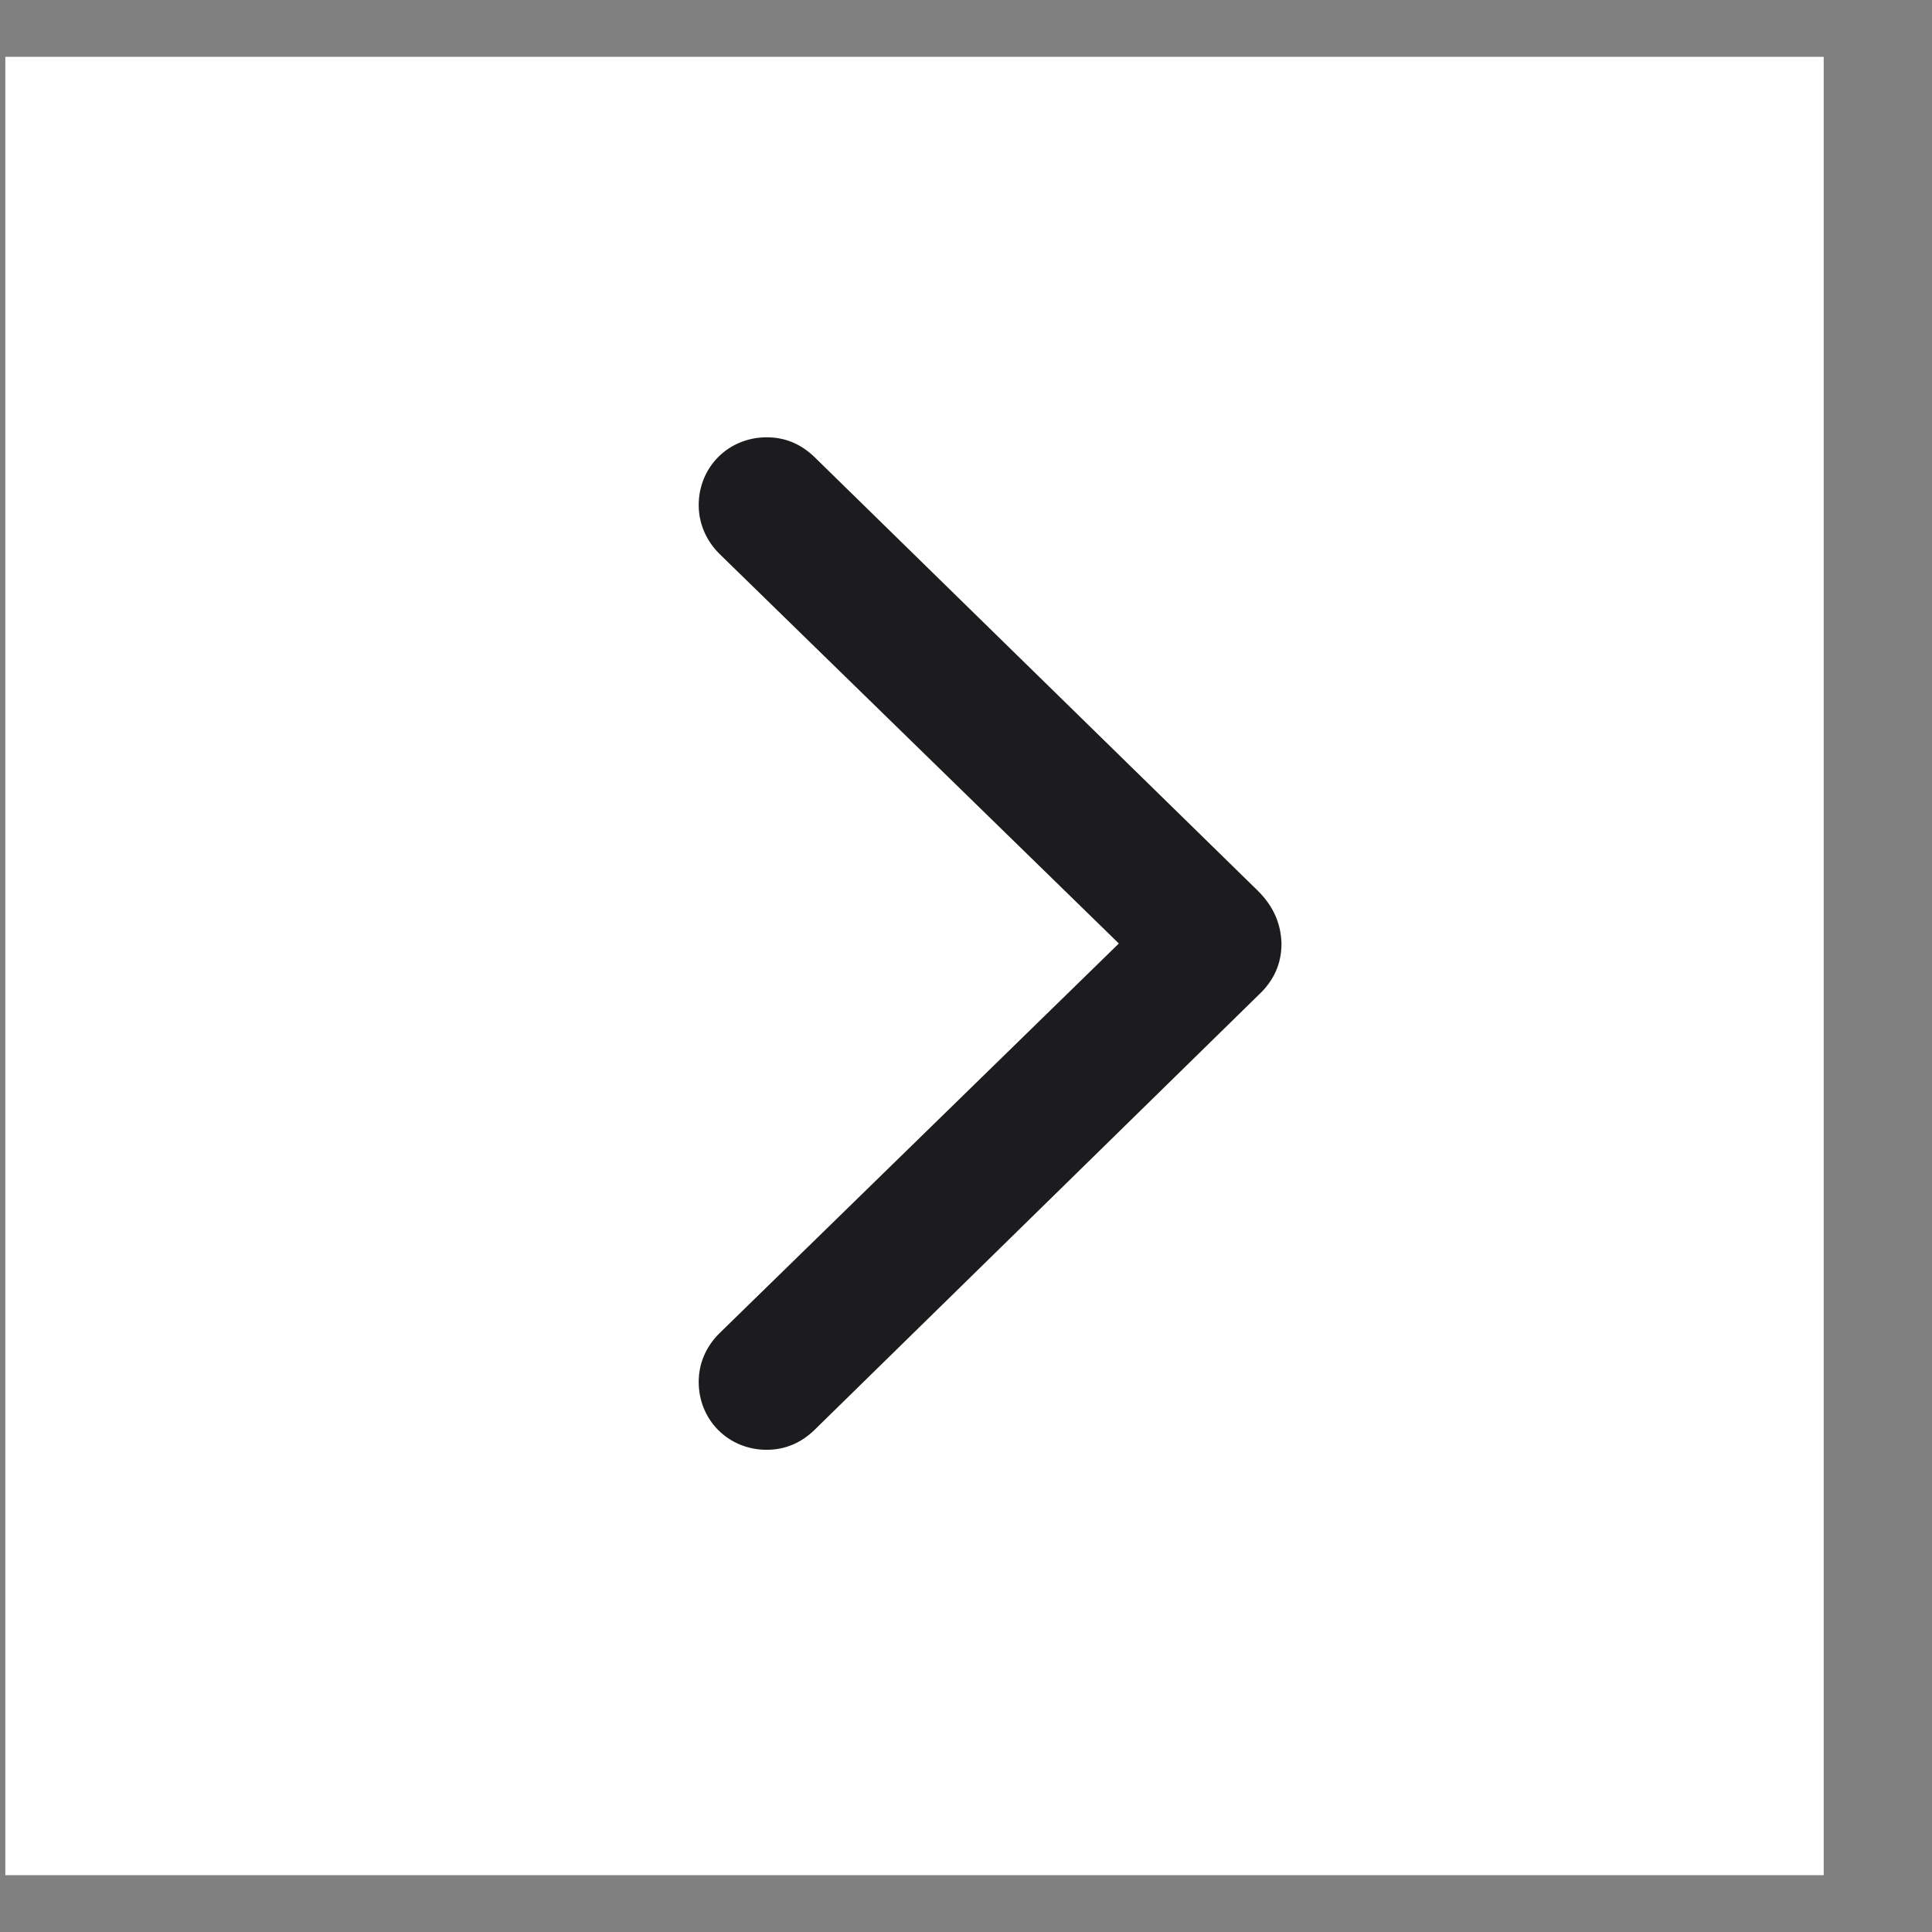 <svg width="17" height="17" viewBox="0 0 17 17" fill="none" xmlns="http://www.w3.org/2000/svg">
<rect x="0" y="0" width="17" height="17" fill="#808080" stroke="none"/>
<rect width="16" height="16" transform="translate(0.047 0.5)" fill="white"/>
<path d="M11.276 8.302C11.271 8.127 11.206 7.976 11.07 7.84L7.163 4.018C7.047 3.908 6.912 3.848 6.746 3.848C6.41 3.848 6.148 4.109 6.148 4.445C6.148 4.606 6.214 4.757 6.329 4.872L9.845 8.302L6.329 11.733C6.214 11.848 6.148 11.994 6.148 12.16C6.148 12.496 6.41 12.757 6.746 12.757C6.907 12.757 7.047 12.697 7.163 12.586L11.07 8.759C11.211 8.629 11.276 8.478 11.276 8.302Z" fill="#1C1C1E"/>
</svg>
